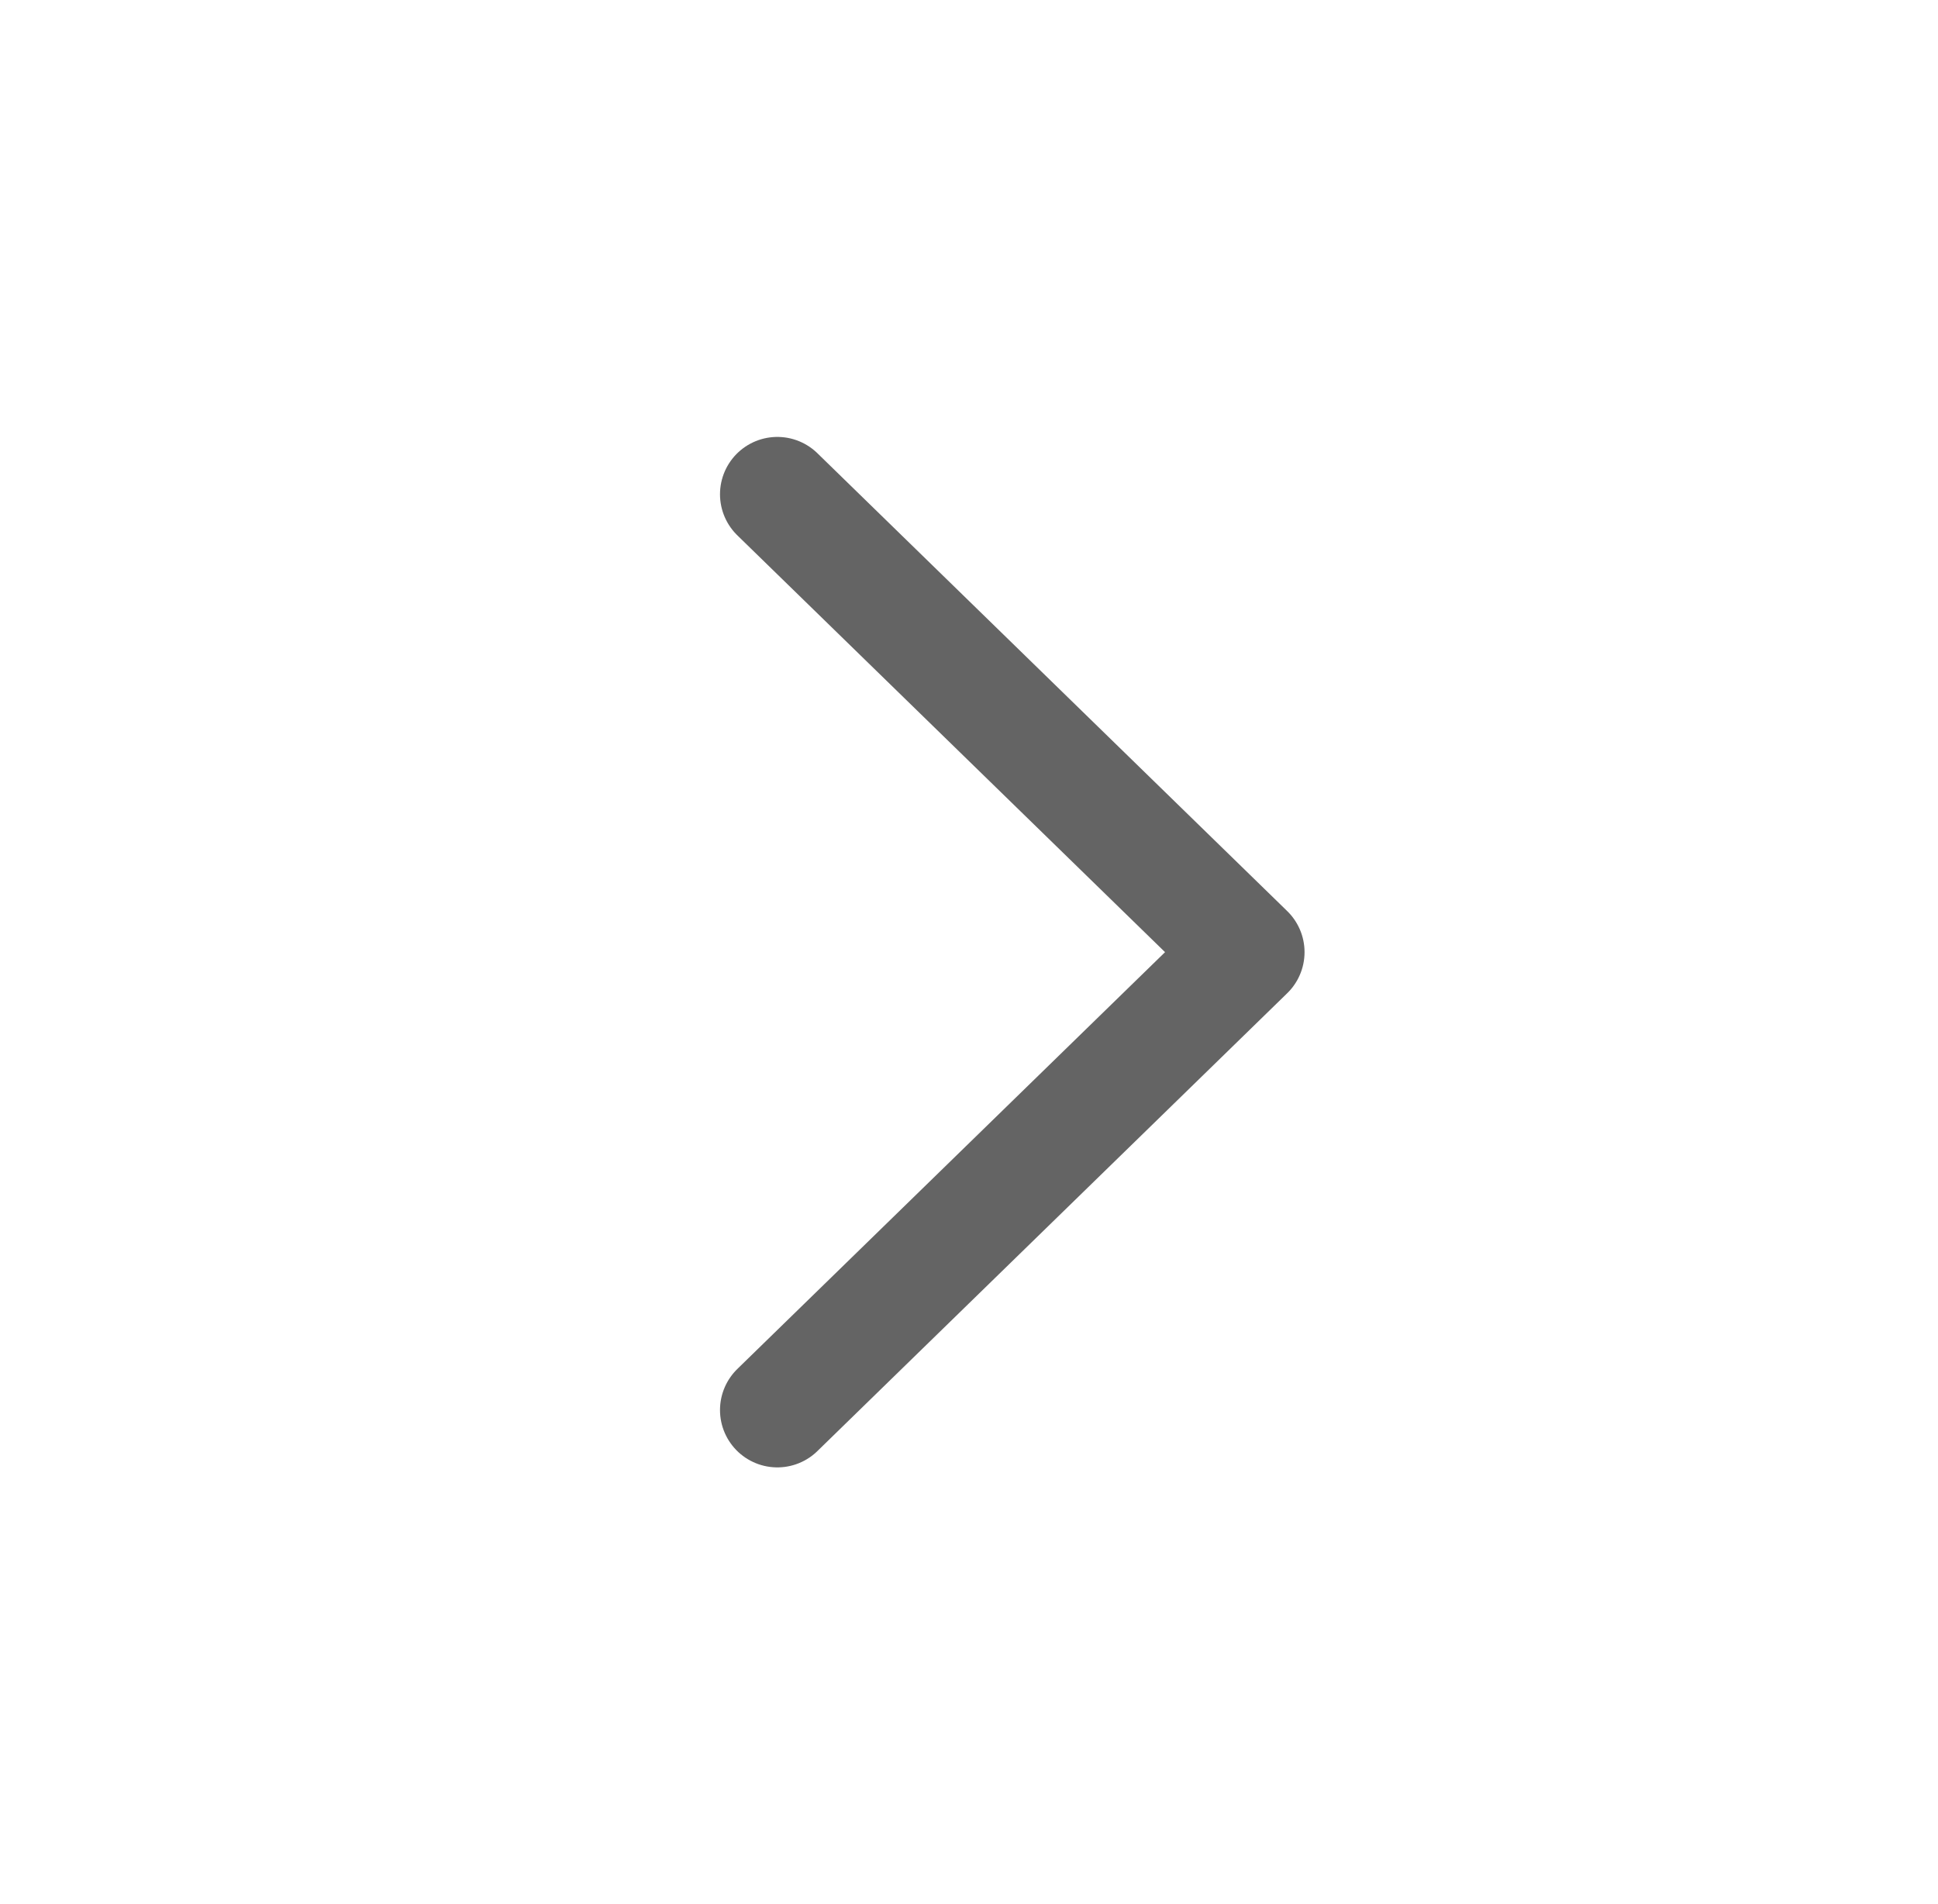 <?xml version="1.0" encoding="UTF-8" standalone="no"?>
<!-- Created with Inkscape (http://www.inkscape.org/) -->

<svg
   width="40.71mm"
   height="40mm"
   viewBox="0 0 40.71 40"
   version="1.1"
   id="svg1"
   xml:space="preserve"
   inkscape:version="1.3 (0e150ed6c4, 2023-07-21)"
   sodipodi:docname="canvas.svg"
   inkscape:export-filename="tree_Tline.svg"
   inkscape:export-xdpi="96"
   inkscape:export-ydpi="96"
   xmlns:inkscape="http://www.inkscape.org/namespaces/inkscape"
   xmlns:sodipodi="http://sodipodi.sourceforge.net/DTD/sodipodi-0.dtd"
   xmlns="http://www.w3.org/2000/svg"
   xmlns:svg="http://www.w3.org/2000/svg"><sodipodi:namedview
     id="namedview1"
     pagecolor="#ffffff"
     bordercolor="#000000"
     borderopacity="0.25"
     inkscape:showpageshadow="2"
     inkscape:pageopacity="0.0"
     inkscape:pagecheckerboard="0"
     inkscape:deskcolor="#d1d1d1"
     inkscape:document-units="mm"
     inkscape:zoom="7.3049167"
     inkscape:cx="111.70559"
     inkscape:cy="61.054768"
     inkscape:window-width="3840"
     inkscape:window-height="2054"
     inkscape:window-x="-11"
     inkscape:window-y="-11"
     inkscape:window-maximized="1"
     inkscape:current-layer="layer1"
     showguides="true"><sodipodi:guide
       position="10.975,19.97"
       orientation="0,-1"
       id="guide21"
       inkscape:locked="false" /><sodipodi:guide
       position="19.993,29.605"
       orientation="1,0"
       id="guide22"
       inkscape:locked="false" /><sodipodi:guide
       position="9.997,31.561"
       orientation="1,0"
       id="guide56"
       inkscape:locked="false" /><sodipodi:guide
       position="29.99,29.134"
       orientation="1,0"
       id="guide57"
       inkscape:locked="false" /><sodipodi:guide
       position="15.864,10.046"
       orientation="0,-1"
       id="guide58"
       inkscape:locked="false" /><sodipodi:guide
       position="14.669,29.967"
       orientation="0,-1"
       id="guide59"
       inkscape:locked="false" /></sodipodi:namedview><defs
     id="defs1" /><g
     inkscape:label="Layer 1"
     inkscape:groupmode="layer"
     id="layer1"
     transform="translate(-98.501,-113.801)"><path
       style="fill:none;stroke:#646464;stroke-width:2.409;stroke-linecap:round;stroke-linejoin:round;stroke-miterlimit:13.7;stroke-dasharray:none;stroke-opacity:1"
       d="m 114.83,143.419 9.87,-9.618 -9.87,-9.618"
       id="path61" /></g></svg>
